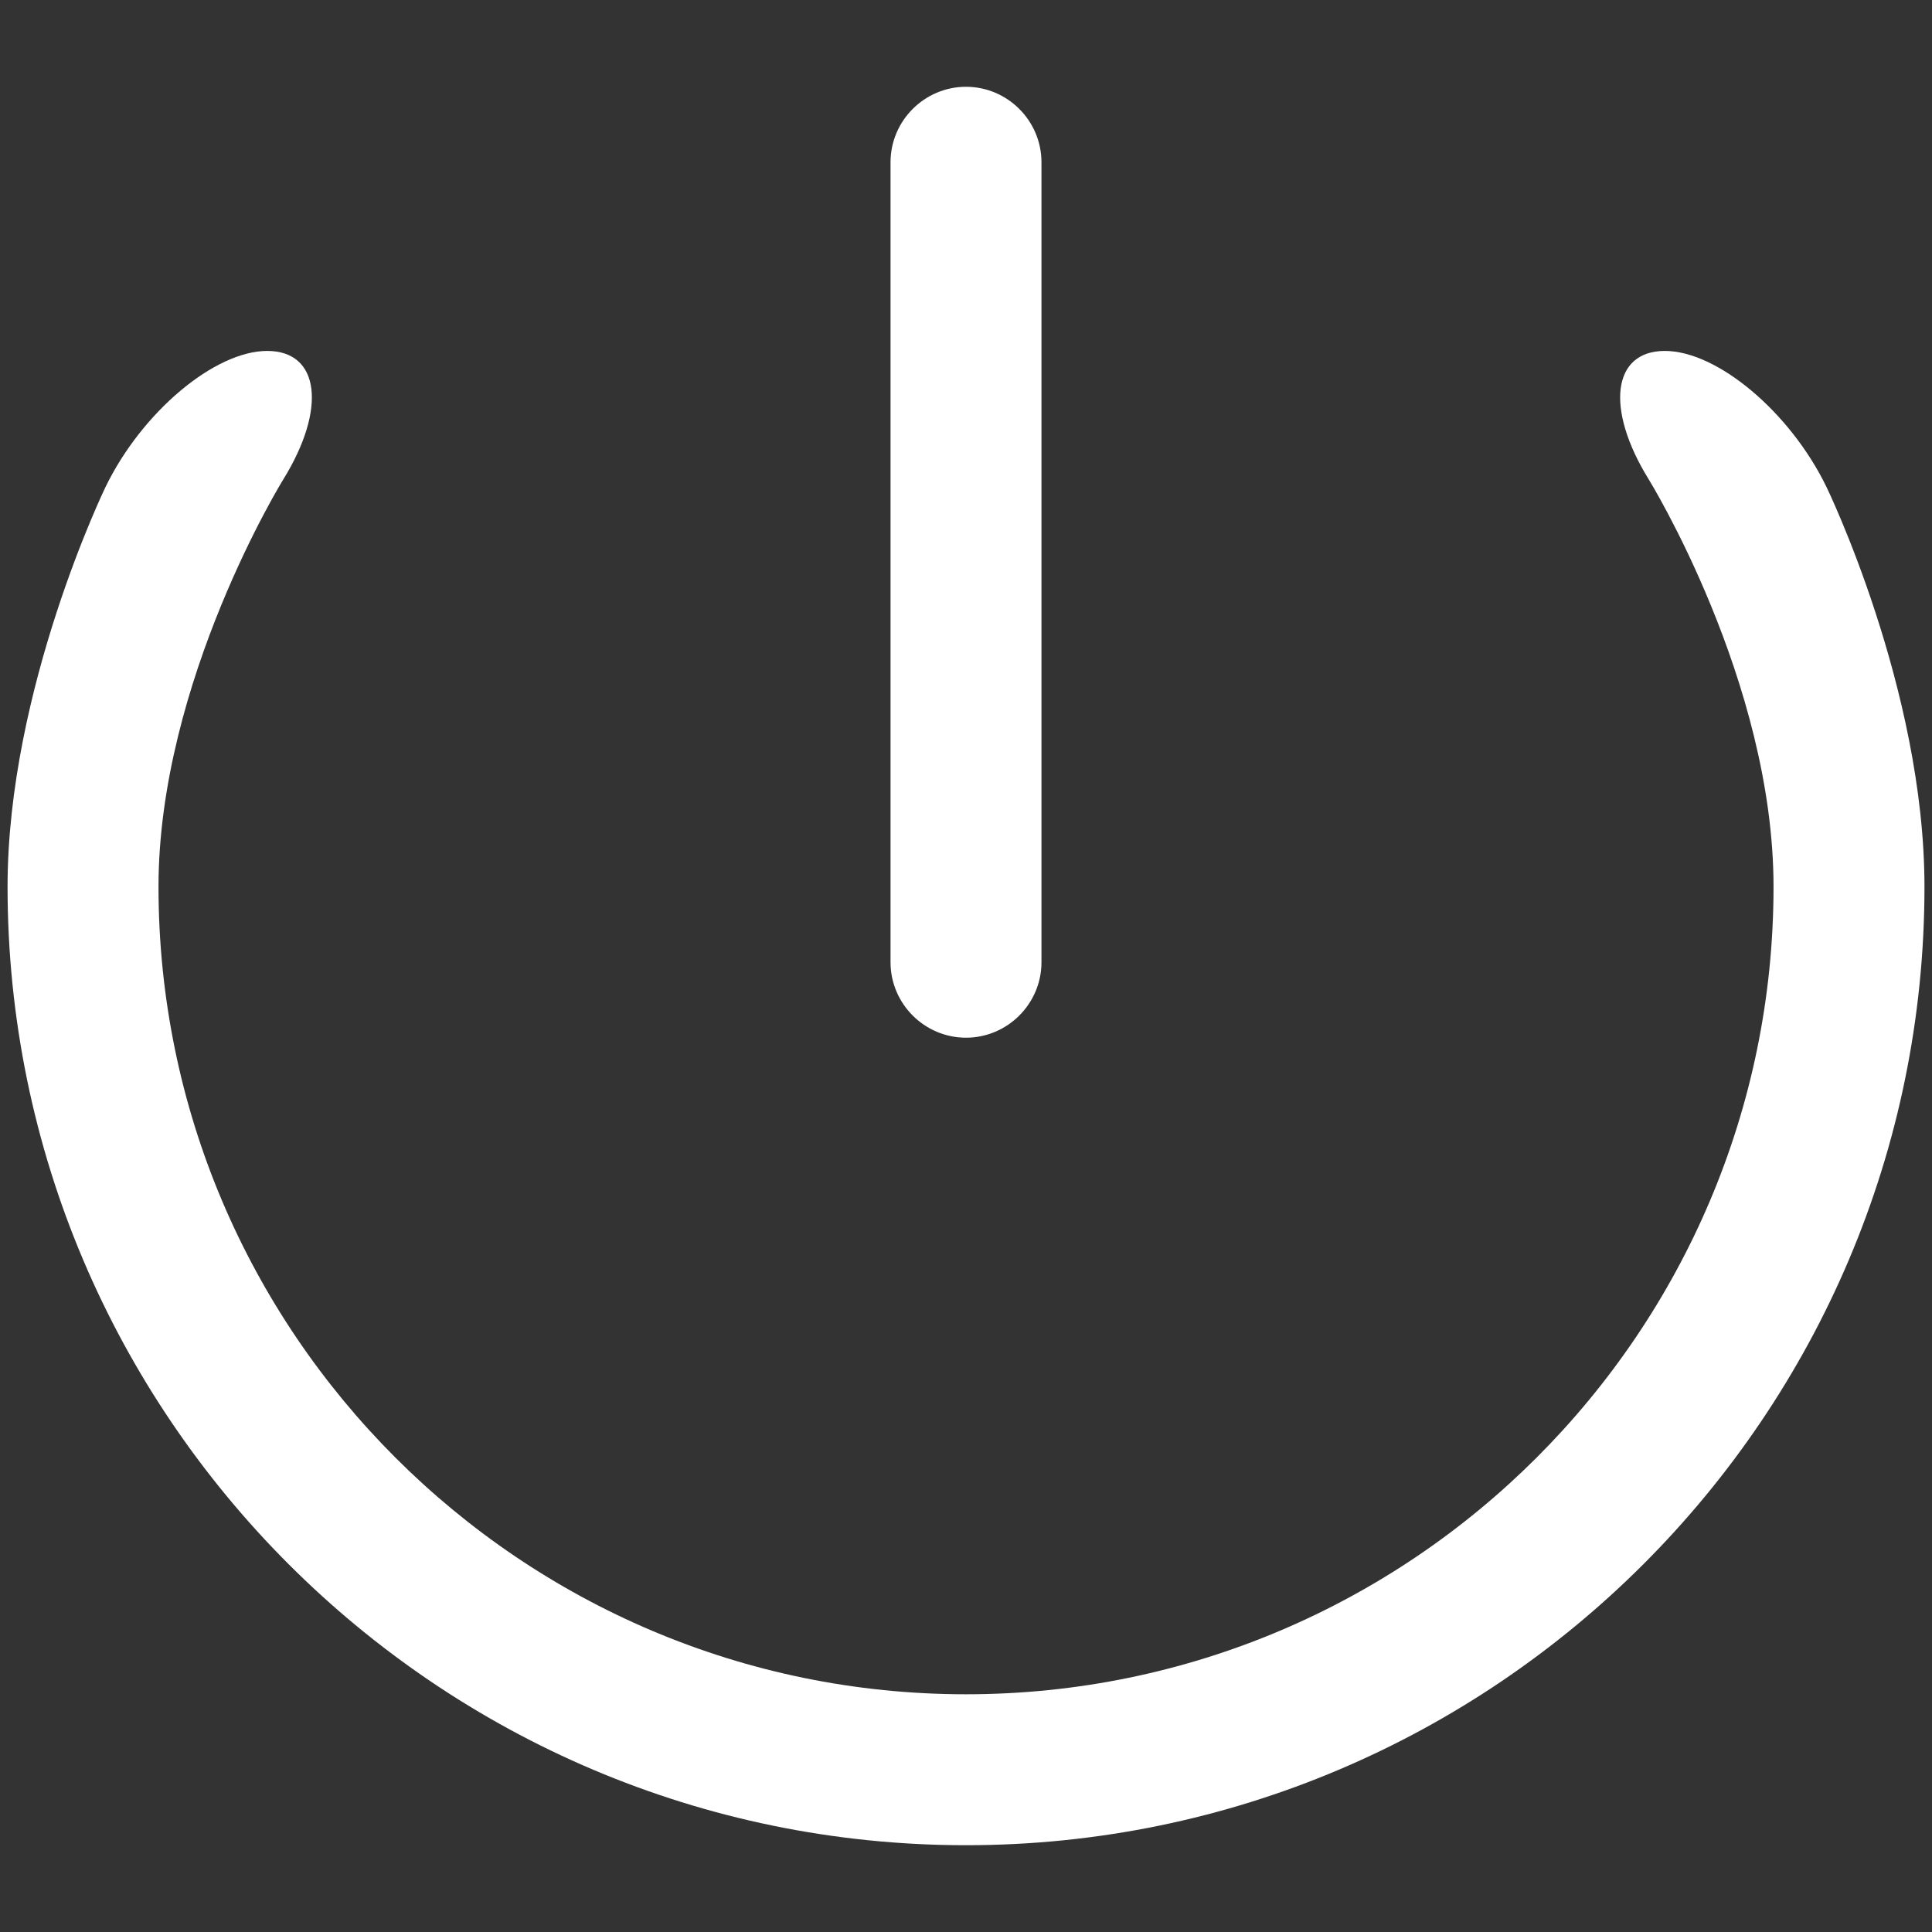 <svg width="128" height="128" xmlns="http://www.w3.org/2000/svg">

 <rect width="100%" height="100%" fill="#333333" stroke="none"/>

 <g>
  <title>background</title>
  <rect fill="none" id="canvas_background" height="402" width="582" y="-1" x="-1"/>
 </g>
 <g>
  <title>Layer 1</title>
  <path id="svg_2" fill="#ffffff" d="m120.999,32.243c-2.406,-4.946 -7.222,-8.993 -10.701,-8.993s-3.961,3.828 -1.068,8.506c0,0 8.271,13.378 8.271,26.994c0,29.5 -24,53.5 -53.5,53.5s-53.5,-24 -53.5,-53.5c0,-13.616 8.271,-26.994 8.271,-26.994c2.892,-4.678 2.411,-8.506 -1.069,-8.506s-8.295,4.047 -10.701,8.993c0,0 -6.501,13.368 -6.501,26.507c0,35.014 28.486,63.5 63.5,63.5c35.014,0 63.5,-28.486 63.5,-63.5c0,-13.14 -6.501,-26.507 -6.501,-26.507zm-56.999,36.507c2.75,0 5,-2.25 5,-5l0,-53c0,-2.75 -2.25,-5 -5,-5s-5,2.25 -5,5l0,53c0,2.75 2.25,5 5,5z"/>
 </g>
</svg>